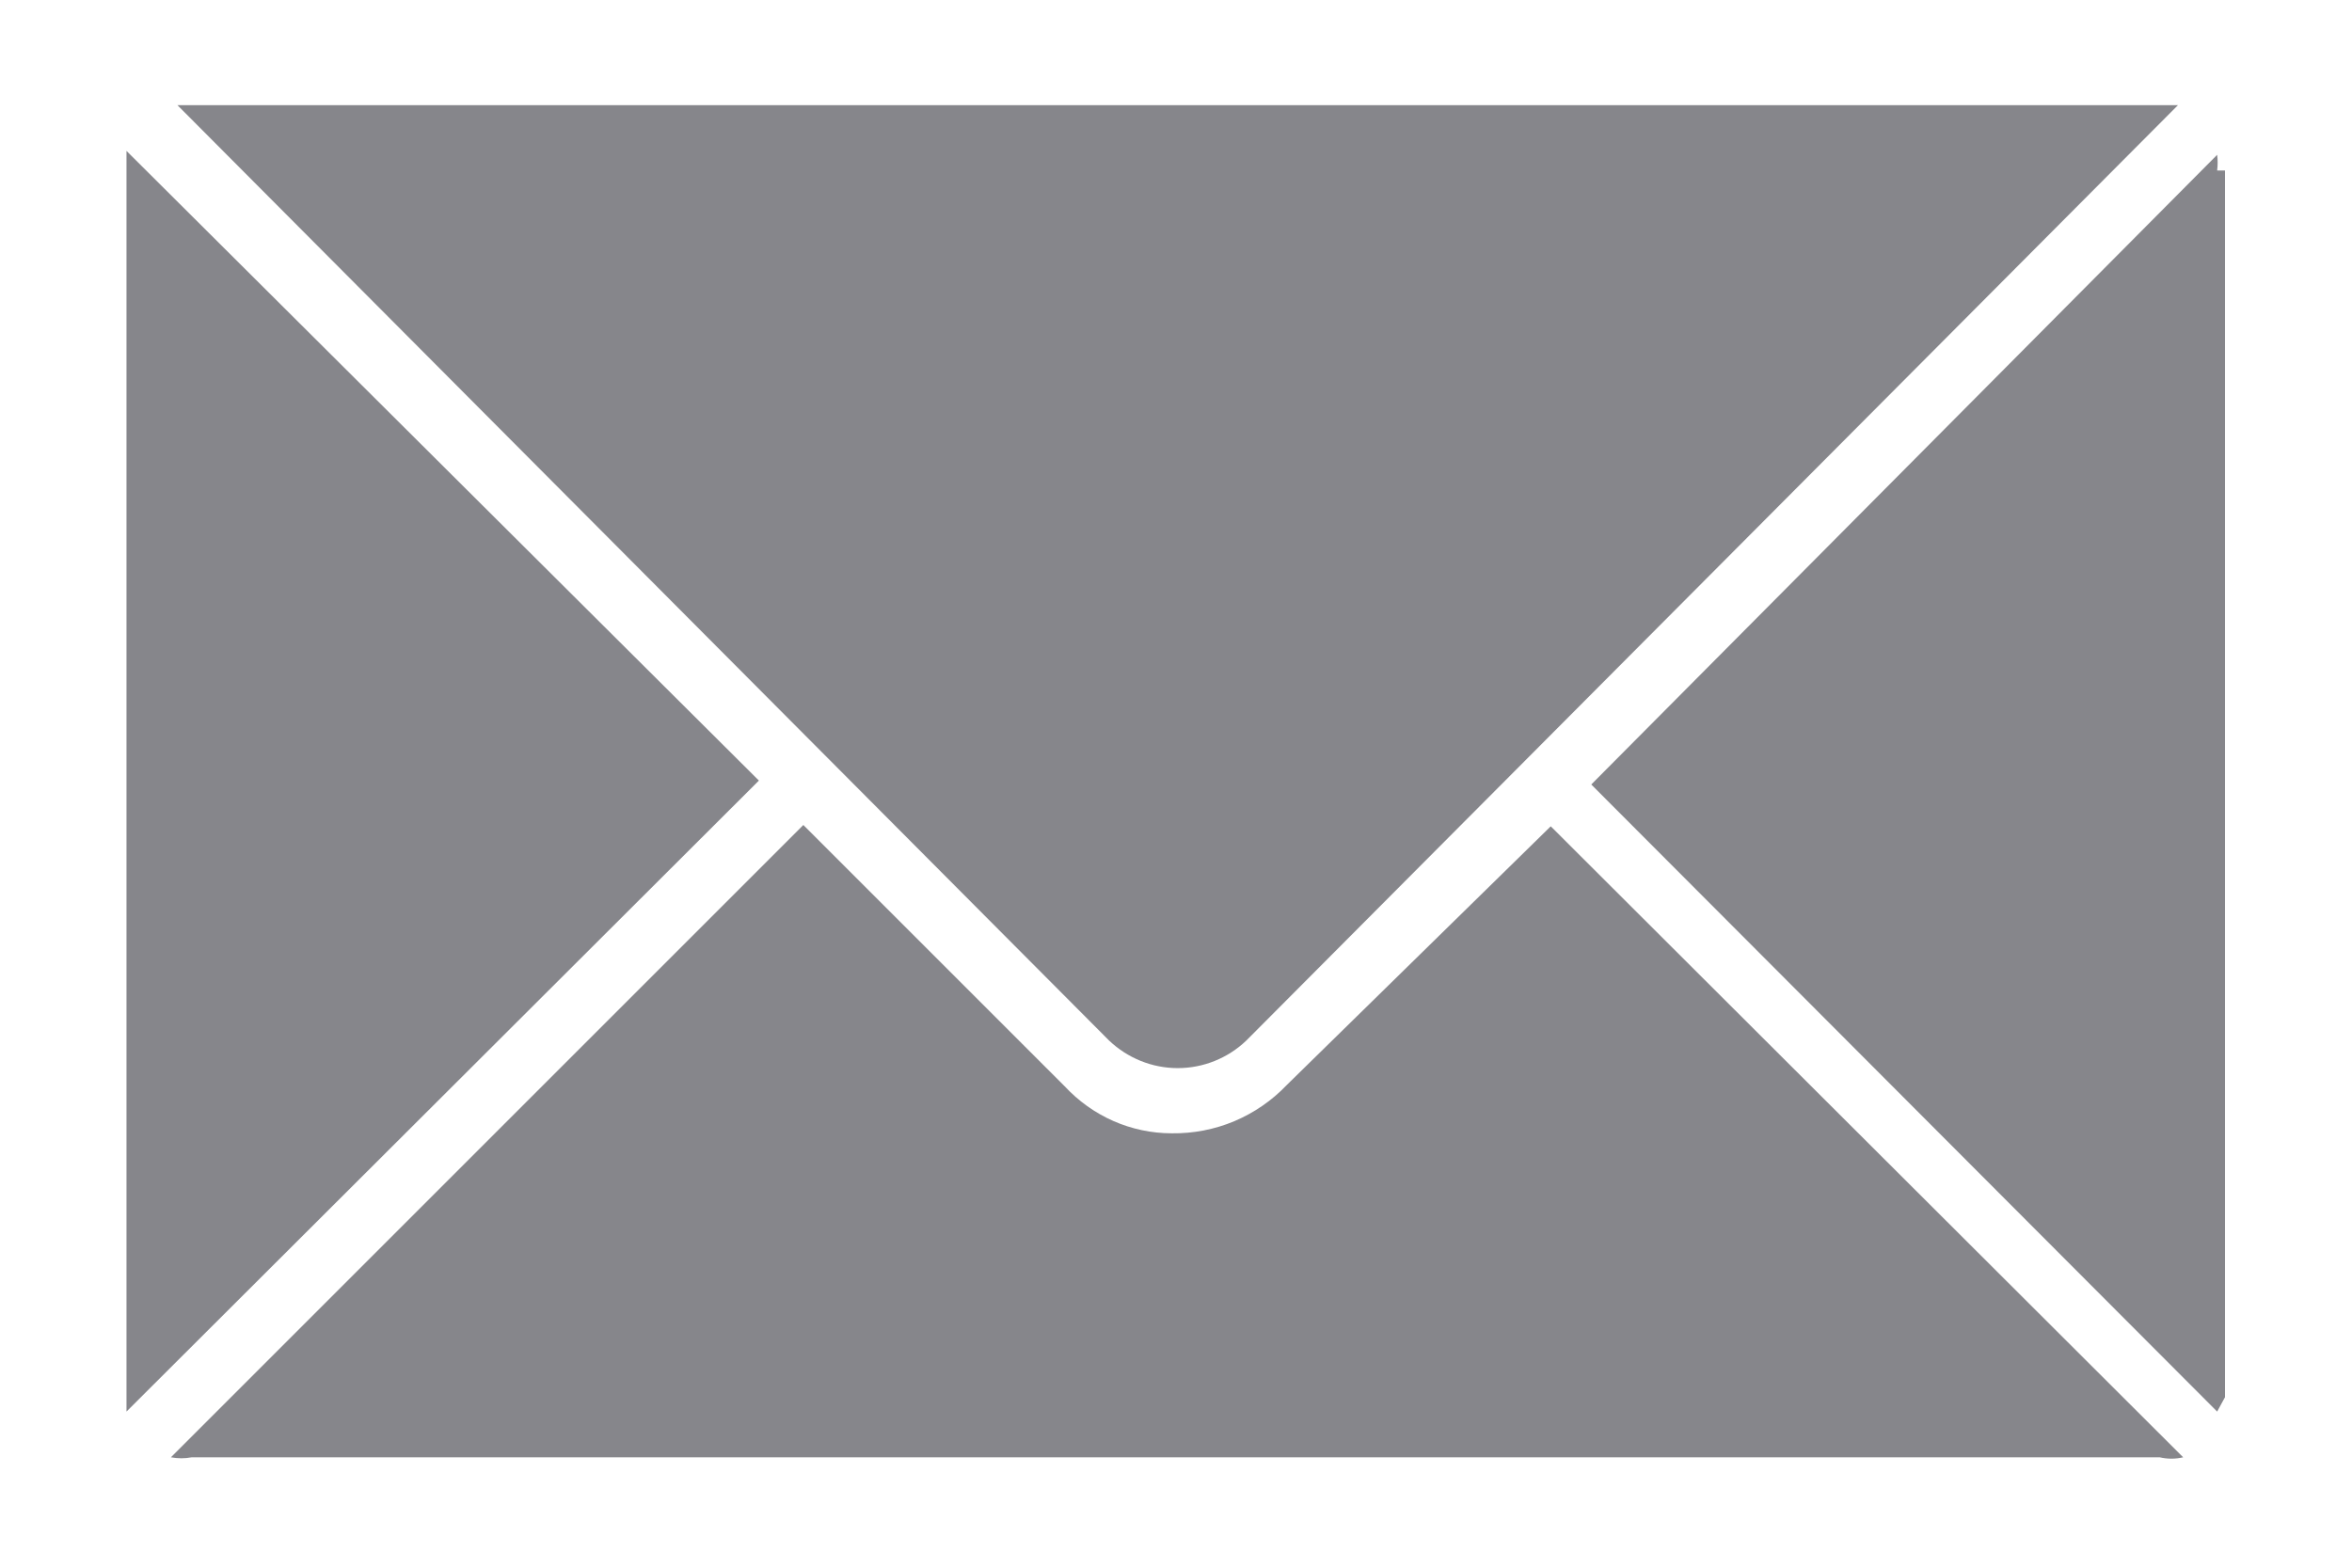 <?xml version="1.0" encoding="UTF-8" standalone="no"?>
<svg width="18" height="12" viewBox="0 0 18 12" fill="none" xmlns="http://www.w3.org/2000/svg">
	<g clip-path="url(#clip0)">
		<path d="M5.808 5.975L0.968 10.805C0.963 10.769 0.963 10.732 0.968 10.695L0.968 1.305C0.96 1.255 0.96 1.205 0.968 1.155L5.808 5.975ZM11.868 6.325L16.708 11.155C16.649 11.169 16.587 11.169 16.528 11.155H1.468C1.415 11.165 1.361 11.165 1.308 11.155L6.148 6.315L8.148 8.315C8.253 8.428 8.38 8.519 8.521 8.581C8.662 8.643 8.814 8.675 8.968 8.675C9.132 8.677 9.295 8.646 9.447 8.582C9.598 8.518 9.735 8.424 9.848 8.305L11.868 6.325ZM8.488 7.965L1.358 0.805H16.528H16.668L9.538 7.965C9.397 8.1 9.209 8.176 9.013 8.176C8.818 8.176 8.63 8.1 8.488 7.965ZM17.028 1.305V10.695L16.968 10.805L12.178 6.005L16.968 1.185C16.973 1.225 16.973 1.265 16.968 1.305H17.028Z"/>
		<mask id="mask0" mask-type="alpha" maskUnits="userSpaceOnUse" x="0" y="0" width="18" height="12">
			<path d="M5.808 5.975L0.968 10.805C0.963 10.769 0.963 10.732 0.968 10.695L0.968 1.305C0.96 1.255 0.96 1.205 0.968 1.155L5.808 5.975ZM11.868 6.325L16.708 11.155C16.649 11.169 16.587 11.169 16.528 11.155H1.468C1.415 11.165 1.361 11.165 1.308 11.155L6.148 6.315L8.148 8.315C8.253 8.428 8.38 8.519 8.521 8.581C8.662 8.643 8.814 8.675 8.968 8.675C9.132 8.677 9.295 8.646 9.447 8.582C9.598 8.518 9.735 8.424 9.848 8.305L11.868 6.325ZM8.488 7.965L1.358 0.805H16.528H16.668L9.538 7.965C9.397 8.1 9.209 8.176 9.013 8.176C8.818 8.176 8.63 8.1 8.488 7.965ZM17.028 1.305V10.695L16.968 10.805L12.178 6.005L16.968 1.185C16.973 1.225 16.973 1.265 16.968 1.305H17.028Z"/>
		</mask>
		<g mask="url(#mask0)"></g>
	</g>
	<defs>
		<clipPath id="clip0">
			<path d="M0.968 0.805H17.028V11.195H0.968V0.805Z" fill="white"/>
		</clipPath>
	</defs>
	<style>
		svg {
			cursor: pointer;
		}
		svg path {
			fill: #86868B;
		}
	</style>
</svg>

